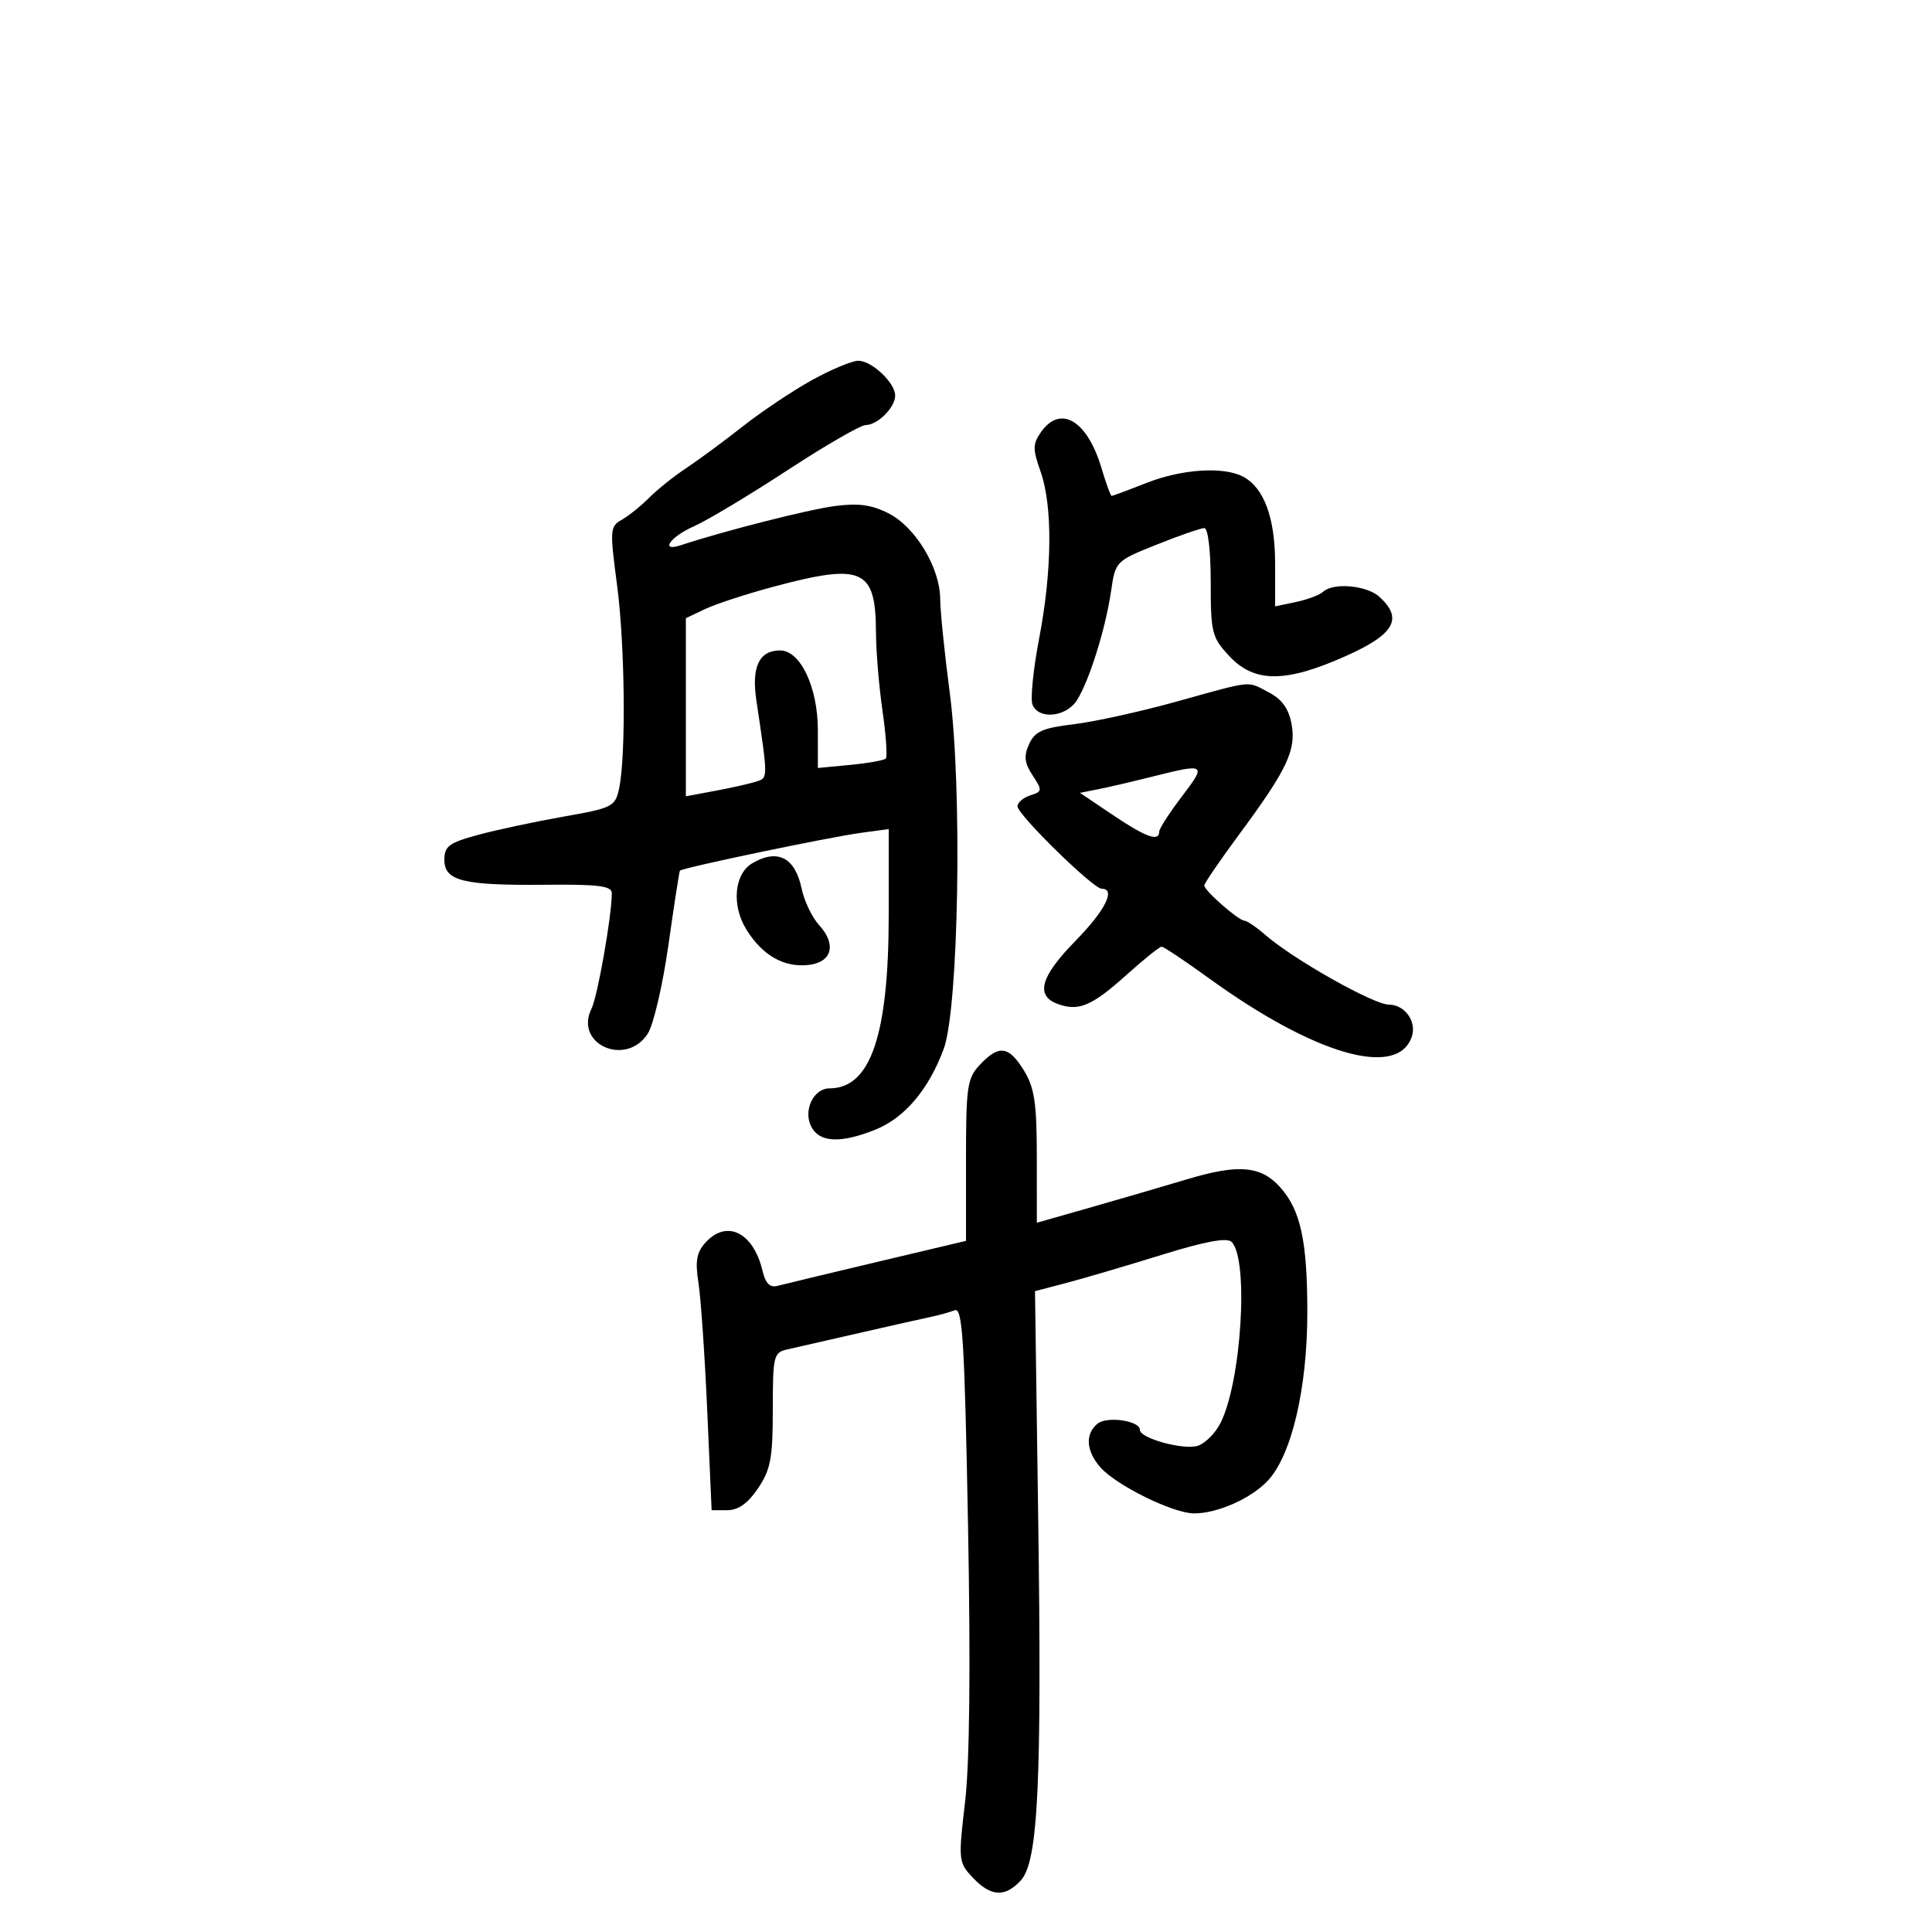 <svg xmlns="http://www.w3.org/2000/svg" width="300" height="300" viewBox="0 0 300 300" version="1.1">
	<path d="M 126.098 59.014 C 123.126 60.652, 118.262 63.906, 115.287 66.246 C 112.313 68.586, 108.369 71.495, 106.524 72.711 C 104.678 73.928, 102.103 75.988, 100.800 77.291 C 99.498 78.593, 97.573 80.140, 96.522 80.728 C 94.720 81.736, 94.680 82.300, 95.806 90.761 C 97.049 100.093, 97.225 117.347, 96.131 122.449 C 95.528 125.256, 95.113 125.466, 87.499 126.806 C 83.100 127.581, 77.138 128.853, 74.250 129.635 C 69.730 130.858, 69 131.397, 69 133.509 C 69 136.797, 71.896 137.510, 84.750 137.385 C 92.969 137.306, 95 137.567, 95 138.702 C 95 142.194, 92.800 154.705, 91.849 156.625 C 89.126 162.120, 97.169 165.724, 100.571 160.532 C 101.460 159.175, 102.906 152.988, 103.785 146.782 C 104.664 140.577, 105.469 135.366, 105.573 135.202 C 105.847 134.773, 128.708 129.995, 133.750 129.314 L 138 128.740 138 141.966 C 138 160.733, 135.191 169, 128.813 169 C 126.294 169, 124.658 172.492, 126 175 C 127.300 177.428, 130.552 177.563, 135.928 175.412 C 140.469 173.595, 144.217 169.163, 146.543 162.860 C 148.869 156.558, 149.442 122.427, 147.473 107.523 C 146.672 101.460, 146.005 94.925, 145.992 93 C 145.958 88.146, 142.165 81.856, 137.985 79.719 C 135.352 78.373, 133.301 78.096, 129.595 78.584 C 125.484 79.126, 112.217 82.502, 105.750 84.651 C 102.393 85.768, 104.030 83.372, 107.750 81.724 C 109.813 80.811, 116.338 76.899, 122.251 73.032 C 128.165 69.164, 133.645 66, 134.430 66 C 136.271 66, 139 63.270, 139 61.429 C 139 59.430, 135.351 55.996, 133.250 56.018 C 132.287 56.028, 129.069 57.376, 126.098 59.014 M 161.638 67.106 C 160.354 68.940, 160.346 69.730, 161.582 73.232 C 163.470 78.585, 163.384 88.565, 161.358 99.141 C 160.447 103.893, 159.980 108.505, 160.320 109.391 C 161.235 111.776, 165.528 111.377, 167.213 108.750 C 169.122 105.772, 171.672 97.641, 172.523 91.815 C 173.204 87.153, 173.240 87.117, 179.614 84.565 C 183.138 83.154, 186.466 82, 187.011 82 C 187.585 82, 188 85.524, 188 90.394 C 188 98.277, 188.177 98.978, 190.901 101.894 C 194.790 106.057, 199.635 106.050, 208.991 101.866 C 216.560 98.482, 217.926 96.053, 214.171 92.655 C 212.209 90.880, 207.009 90.426, 205.450 91.895 C 204.927 92.387, 203.037 93.097, 201.250 93.474 L 198 94.159 198 87.530 C 198 80.428, 196.291 75.761, 193.055 74.030 C 190.018 72.404, 183.524 72.823, 178 75 C 175.209 76.100, 172.789 77, 172.621 77 C 172.454 77, 171.751 75.088, 171.060 72.750 C 168.850 65.277, 164.672 62.775, 161.638 67.106 M 120 91.133 C 115.875 92.240, 111.150 93.786, 109.500 94.569 L 106.500 95.993 106.500 109.821 L 106.500 123.649 111 122.810 C 113.475 122.349, 116.331 121.709, 117.346 121.388 C 119.289 120.774, 119.286 121.110, 117.448 108.758 C 116.671 103.542, 117.880 101, 121.137 101 C 124.288 101, 126.992 106.713, 126.996 113.377 L 127 119.254 132.022 118.772 C 134.784 118.507, 137.267 118.067, 137.539 117.794 C 137.811 117.522, 137.585 114.194, 137.037 110.400 C 136.488 106.605, 136.031 101.108, 136.020 98.184 C 135.983 88.296, 133.935 87.395, 120 91.133 M 182.500 108.996 C 177 110.521, 169.887 112.082, 166.693 112.464 C 161.902 113.037, 160.695 113.575, 159.801 115.538 C 158.950 117.404, 159.067 118.453, 160.341 120.397 C 161.874 122.738, 161.854 122.911, 159.983 123.506 C 158.892 123.852, 158 124.617, 158 125.207 C 158 126.505, 169.739 138, 171.064 138 C 173.318 138, 171.625 141.373, 167 146.096 C 161.579 151.633, 160.735 154.596, 164.213 155.883 C 167.481 157.092, 169.527 156.231, 174.927 151.375 C 177.604 148.969, 180.056 147, 180.376 147 C 180.696 147, 184.005 149.207, 187.729 151.905 C 204.128 163.784, 216.985 167.498, 219.215 161 C 220.024 158.643, 218.150 156, 215.669 156 C 213.302 156, 200.888 149.002, 196.524 145.208 C 195.127 143.994, 193.651 142.986, 193.242 142.968 C 192.290 142.928, 187 138.289, 187 137.495 C 187 137.164, 189.429 133.609, 192.398 129.594 C 199.879 119.478, 201.308 116.458, 200.544 112.381 C 200.100 110.018, 199.038 108.554, 197.005 107.502 C 193.542 105.712, 194.810 105.581, 182.500 108.996 M 179 120.577 C 175.975 121.338, 172.194 122.220, 170.598 122.537 L 167.696 123.114 172.809 126.557 C 177.926 130.003, 180 130.749, 180 129.144 C 180 128.673, 181.596 126.198, 183.546 123.644 C 187.383 118.619, 187.219 118.509, 179 120.577 M 116.828 134.036 C 114.013 135.679, 113.565 140.560, 115.886 144.315 C 118.391 148.368, 121.735 150.272, 125.579 149.832 C 129.200 149.418, 129.930 146.638, 127.198 143.661 C 126.108 142.472, 124.886 139.925, 124.482 138 C 123.465 133.147, 120.757 131.744, 116.828 134.036 M 152.174 165.314 C 150.181 167.436, 150 168.670, 150 180.155 L 150 192.681 136.250 195.940 C 128.688 197.732, 121.727 199.405, 120.783 199.656 C 119.552 199.984, 118.878 199.321, 118.399 197.307 C 116.982 191.351, 112.838 189.312, 109.545 192.950 C 108.162 194.479, 107.926 195.829, 108.456 199.200 C 108.828 201.565, 109.440 210.475, 109.816 219 L 110.500 234.500 112.960 234.500 C 114.642 234.500, 116.145 233.425, 117.710 231.102 C 119.667 228.198, 120 226.421, 120 218.871 C 120 210.526, 120.124 210.010, 122.250 209.536 C 123.487 209.260, 128.550 208.106, 133.500 206.972 C 138.450 205.837, 143.471 204.707, 144.657 204.459 C 145.844 204.211, 147.458 203.761, 148.246 203.459 C 149.463 202.992, 149.772 207.971, 150.312 236.705 C 150.726 258.818, 150.569 273.718, 149.855 279.810 C 148.793 288.874, 148.824 289.184, 151.056 291.560 C 153.851 294.535, 156.097 294.655, 158.535 291.961 C 161.212 289.004, 161.790 276.786, 161.208 235.496 L 160.714 200.491 165.607 199.207 C 168.298 198.500, 174.934 196.546, 180.354 194.865 C 187.159 192.754, 190.529 192.129, 191.245 192.845 C 193.954 195.554, 192.759 214.697, 189.487 221.025 C 188.681 222.583, 187.110 224.148, 185.995 224.502 C 183.782 225.204, 177 223.341, 177 222.031 C 177 220.598, 171.875 219.859, 170.404 221.079 C 168.479 222.677, 168.644 225.283, 170.828 227.802 C 173.279 230.627, 182.148 235, 185.427 235 C 189.071 235, 194.295 232.673, 196.879 229.900 C 200.571 225.937, 203 215.576, 203 203.791 C 203 192.647, 201.953 187.860, 198.736 184.302 C 195.787 181.040, 192.291 180.737, 184.500 183.069 C 180.650 184.222, 173.787 186.223, 169.250 187.516 L 161 189.866 160.996 179.683 C 160.993 171.296, 160.643 168.927, 159.011 166.250 C 156.663 162.400, 155.112 162.187, 152.174 165.314" stroke="none" fill="black" fill-rule="evenodd"/>
</svg>